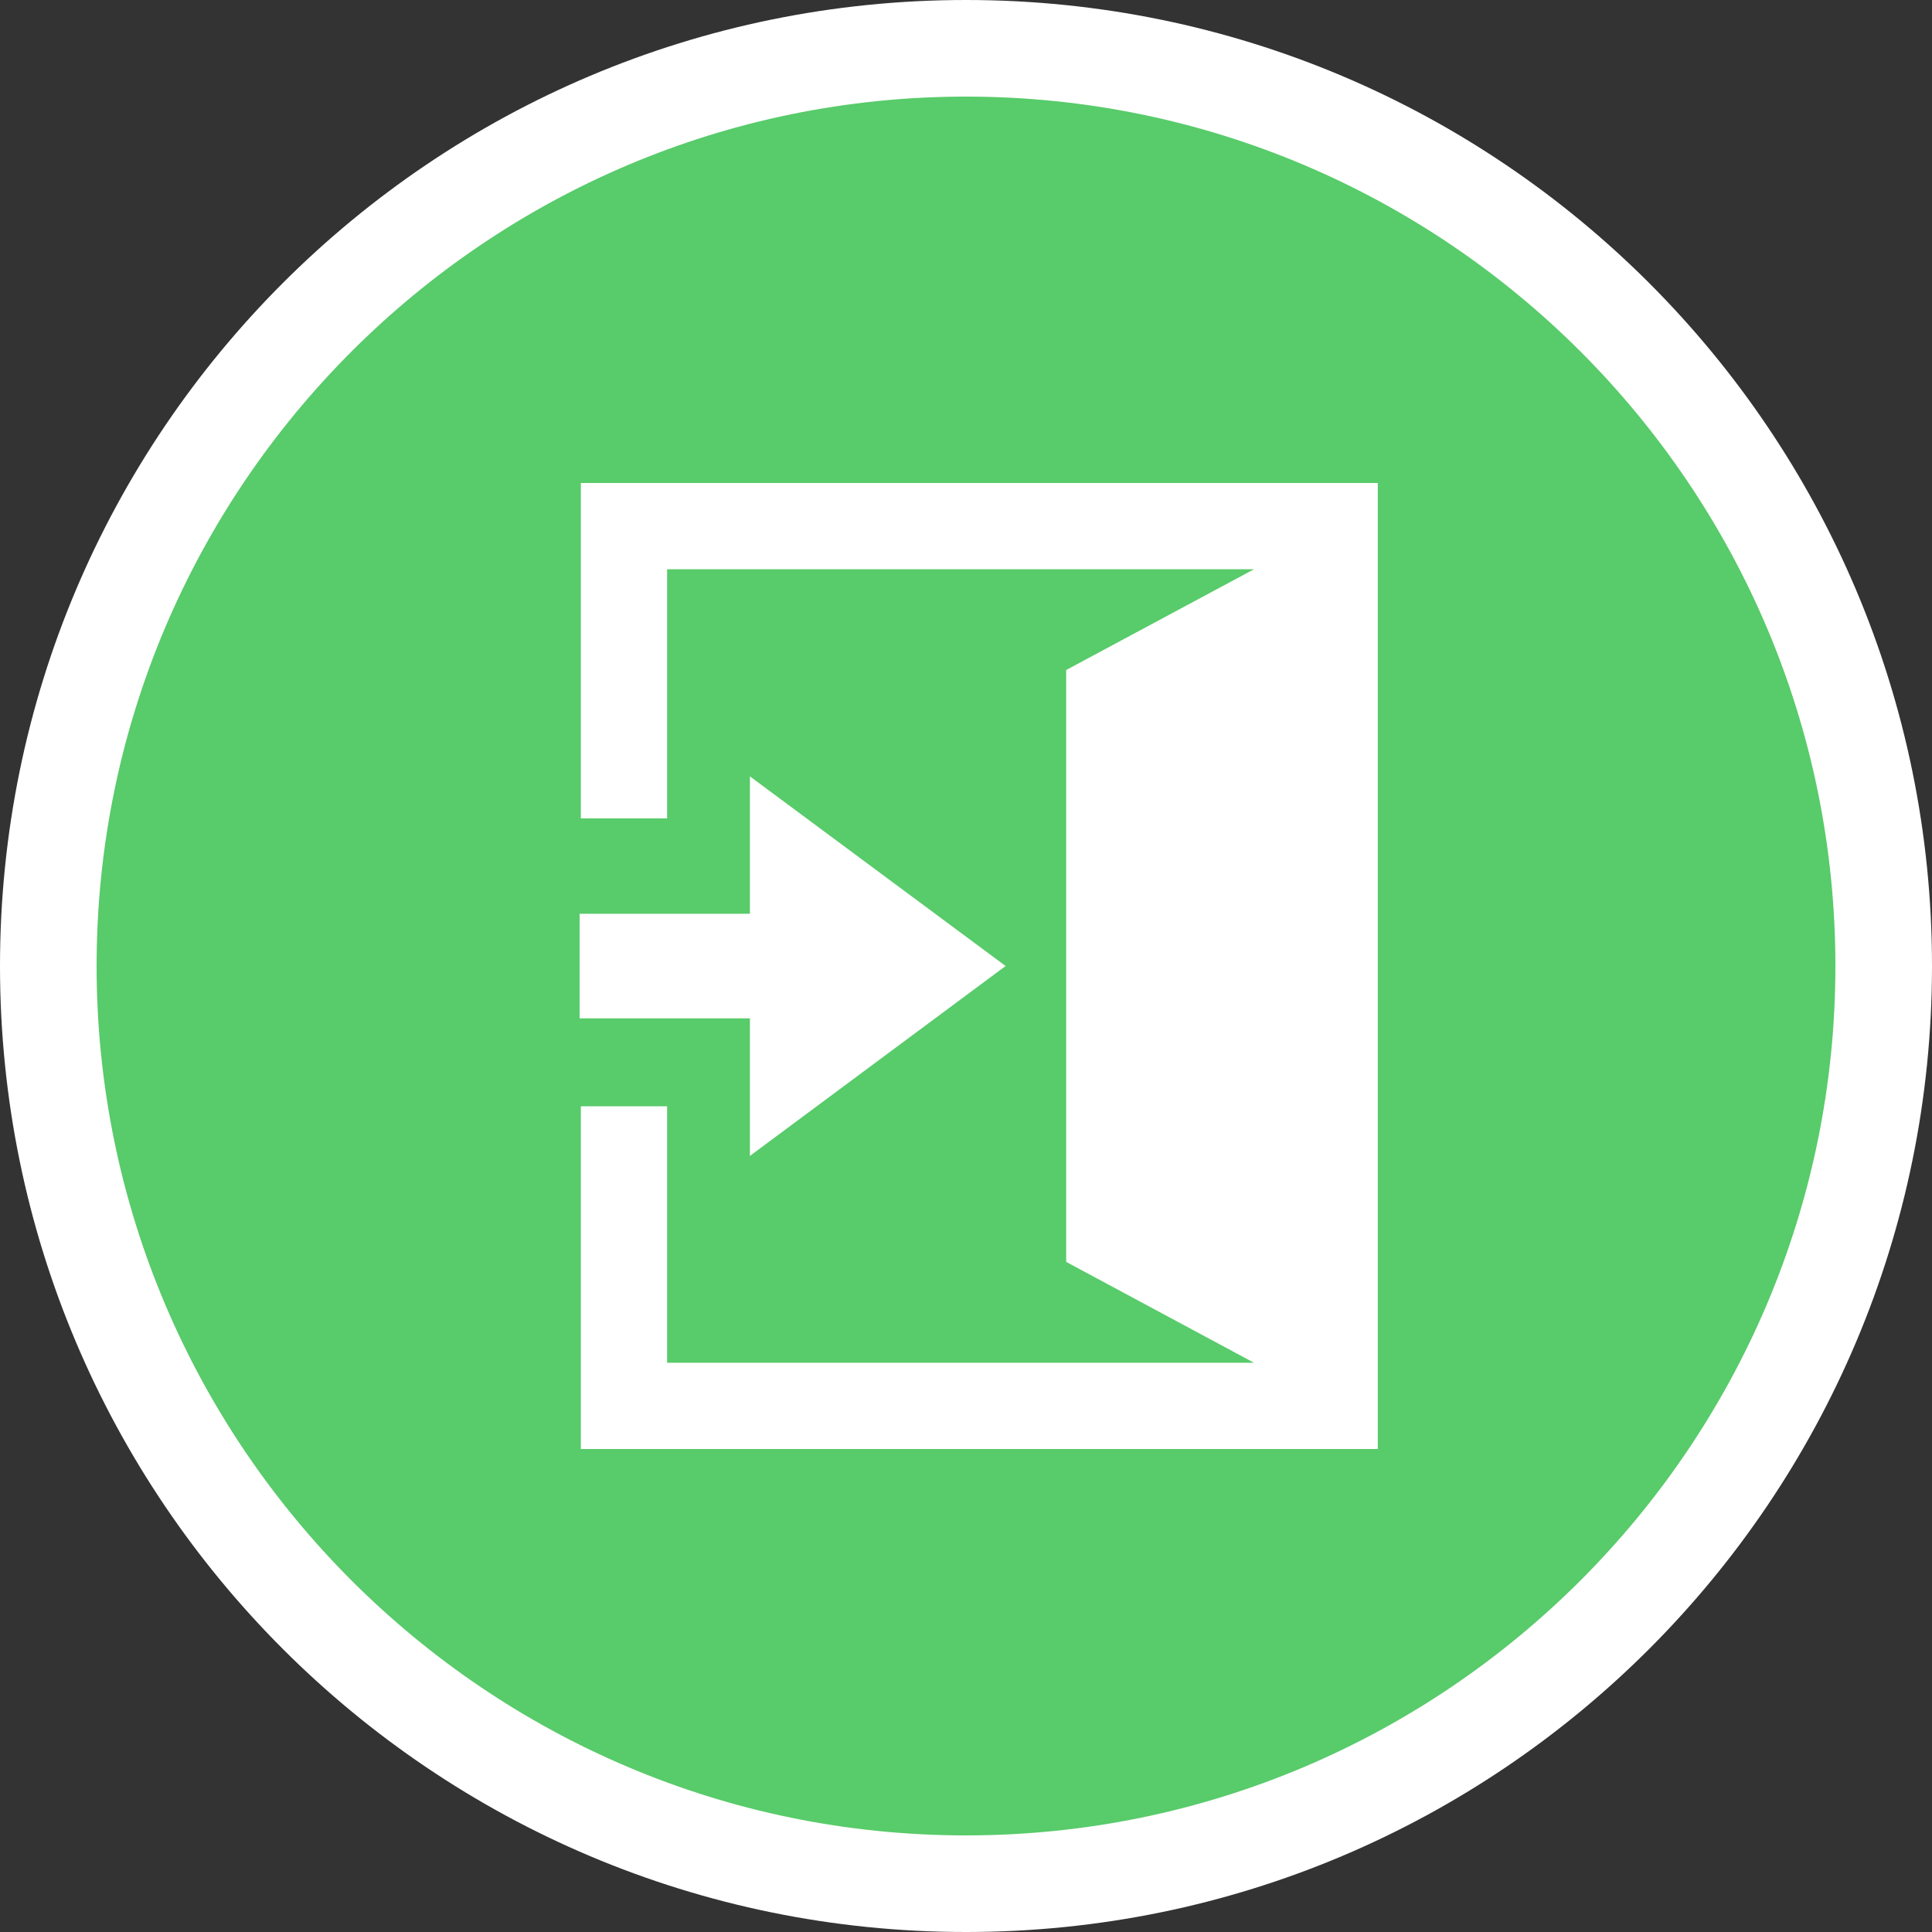 <svg xmlns="http://www.w3.org/2000/svg" width="20" height="20" viewBox="0 0 20 20"><rect x="0" y="0" width="20" height="20" fill="#333333" stroke="none"/><defs><style>.a{fill:#58cb6a;}.b{fill:#fff;}.c,.d{stroke:none;}.d{fill:#fff;}</style></defs><g transform="translate(-93 -352)"><g class="a" transform="translate(93 352)"><path class="c" d="M 10 19.5 C 4.762 19.5 0.5 15.238 0.5 10 C 0.5 4.762 4.762 0.5 10 0.5 C 15.238 0.5 19.5 4.762 19.5 10 C 19.5 15.238 15.238 19.5 10 19.5 Z"/><path class="d" d="M 10 1 C 5.037 1 1 5.037 1 10 C 1 14.963 5.037 19 10 19 C 14.963 19 19 14.963 19 10 C 19 5.037 14.963 1 10 1 M 10 0 C 15.523 0 20 4.477 20 10 C 20 15.523 15.523 20 10 20 C 4.477 20 0 15.523 0 10 C 0 4.477 4.477 0 10 0 Z"/></g><g transform="translate(99 357)"><path class="b" d="M.132,0V3.472h.893V.893H7.1L5.156,1.936V8.063L7.1,9.107H1.025V6.452H.132V10h8.25V0Z" transform="translate(-0.119)"/><path class="b" d="M1.763,31.993H0v1.083H1.763V34.5L4.41,32.534,1.763,30.571Z" transform="translate(0 -27.534)"/></g></g></svg>